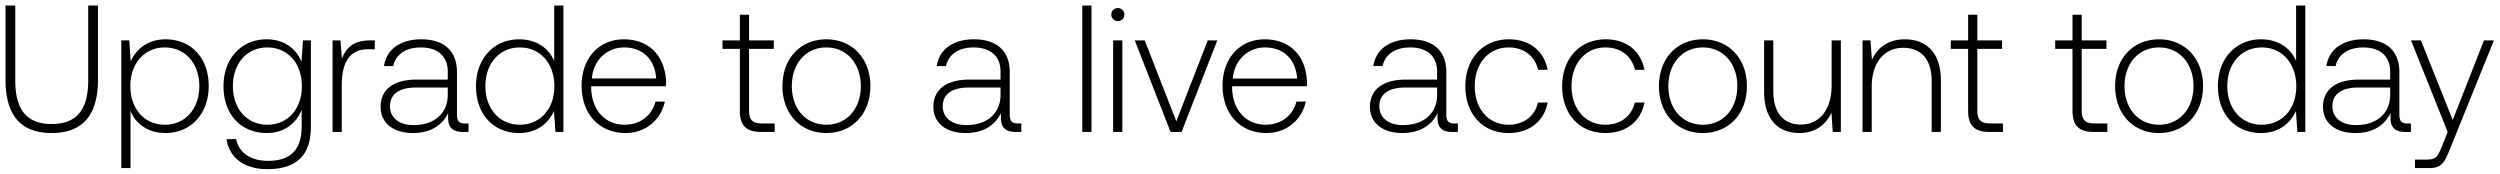 <svg width="360" height="25" viewBox="0 0 360 25" fill="none" xmlns="http://www.w3.org/2000/svg"><path d="M.794 11.486c0 5.07 2.158 7.67 6.63 7.67 4.498 0 6.682-2.6 6.682-7.67V.8h-1.404v10.764c0 4.186-1.612 6.292-5.278 6.292-3.614 0-5.226-2.106-5.226-6.292V.8H.794v10.686zM23.84 5.662c-2.47 0-4.186 1.326-5.018 3.172l-.208-3.016H17.47V24.2h1.326v-8.242c.754 1.924 2.548 3.198 5.044 3.198 3.614 0 6.214-2.756 6.214-6.76 0-4.134-2.6-6.734-6.214-6.734zm-.104 12.298c-2.938 0-4.966-2.288-4.966-5.59 0-3.224 2.028-5.538 4.966-5.538s4.966 2.314 4.966 5.564c0 3.276-2.028 5.564-4.966 5.564zm19.681-9.074c-.806-1.95-2.574-3.224-5.018-3.224-3.614 0-6.214 2.73-6.214 6.734 0 4.16 2.6 6.76 6.214 6.76 2.47 0 4.212-1.3 5.044-3.354v2.34c0 3.51-1.664 5.018-4.836 5.018-2.47 0-4.186-1.118-4.602-3.12h-1.378c.416 2.808 2.678 4.316 5.876 4.316 4.264 0 6.266-2.028 6.266-6.162V5.818h-1.144l-.208 3.068zm-4.914 9.074c-2.938 0-4.966-2.288-4.966-5.564 0-3.276 2.028-5.564 4.966-5.564s4.966 2.288 4.966 5.59c0 3.25-2.028 5.538-4.966 5.538zM53.27 5.818c-2.444 0-3.484 1.17-4.03 2.626l-.208-2.626h-1.144V19h1.326v-6.682c0-2.678.702-5.226 3.796-5.226h.962V5.818h-.702zm13.704 11.96c-.78 0-1.17-.26-1.17-1.274v-6.136c0-3.016-1.846-4.706-5.148-4.706-3.016 0-5.018 1.456-5.356 3.848h1.326c.338-1.612 1.742-2.678 3.978-2.678 2.47 0 3.874 1.3 3.874 3.484v1.144h-4.472c-3.38 0-5.2 1.456-5.2 3.926 0 2.34 1.846 3.77 4.654 3.77 2.678 0 4.264-1.222 5.07-2.86v.468c-.052 1.56.598 2.236 2.158 2.236h.78v-1.222h-.494zm-2.496-4.108c0 2.522-1.794 4.342-4.914 4.342-2.106 0-3.406-1.066-3.406-2.704 0-1.742 1.3-2.704 3.744-2.704h4.576v1.066zm15.325-4.888c-.806-1.872-2.575-3.12-5.044-3.12-3.615 0-6.215 2.756-6.215 6.734 0 4.16 2.6 6.76 6.215 6.76 2.47 0 4.186-1.326 5.017-3.172L79.986 19h1.144V.8h-1.327v7.982zm-4.94 9.178c-2.939 0-4.966-2.288-4.966-5.564 0-3.25 2.027-5.564 4.965-5.564 2.939 0 4.967 2.314 4.967 5.59 0 3.25-2.028 5.538-4.966 5.538zm15.209 1.196c2.885 0 5.096-1.872 5.668-4.524h-1.352c-.52 2.054-2.263 3.328-4.42 3.328-2.939 0-4.785-2.236-4.837-5.304v-.234h10.764c0-.182.026-.39.026-.546-.13-3.926-2.547-6.214-6.084-6.214-3.614 0-6.084 2.756-6.084 6.656 0 4.134 2.575 6.838 6.319 6.838zm-4.837-7.852c.209-2.678 2.21-4.472 4.629-4.472 2.573 0 4.42 1.586 4.627 4.472h-9.255zm21.303 4.628c0 2.106.858 3.068 3.094 3.068h1.924v-1.222h-1.82c-1.378 0-1.872-.52-1.872-1.872V7.04h3.562V5.818h-3.562V2.126h-1.326v3.692h-2.496V7.04h2.496v8.892zm12.453 3.224c3.718 0 6.344-2.756 6.344-6.76 0-3.978-2.626-6.734-6.344-6.734-3.718 0-6.318 2.756-6.318 6.734 0 4.004 2.6 6.76 6.318 6.76zm0-1.196c-2.938 0-4.966-2.288-4.966-5.564 0-3.25 2.028-5.564 4.966-5.564s4.966 2.314 4.966 5.564c0 3.276-2.028 5.564-4.966 5.564zm27.583-.182c-.78 0-1.17-.26-1.17-1.274v-6.136c0-3.016-1.846-4.706-5.148-4.706-3.016 0-5.018 1.456-5.356 3.848h1.326c.338-1.612 1.742-2.678 3.978-2.678 2.47 0 3.874 1.3 3.874 3.484v1.144h-4.472c-3.38 0-5.2 1.456-5.2 3.926 0 2.34 1.846 3.77 4.654 3.77 2.678 0 4.264-1.222 5.07-2.86v.468c-.052 1.56.598 2.236 2.158 2.236h.78v-1.222h-.494zm-2.496-4.108c0 2.522-1.794 4.342-4.914 4.342-2.106 0-3.406-1.066-3.406-2.704 0-1.742 1.3-2.704 3.744-2.704h4.576v1.066zM155.849 19h1.326V.8h-1.326V19zm5.119-15.964c.52 0 .936-.39.936-.936a.916.916 0 00-.936-.936c-.52 0-.936.39-.936.936s.416.936.936.936zM160.292 19h1.326V5.818h-1.326V19zm8.266 0h1.586l5.148-13.182h-1.378l-4.524 11.648-4.55-11.648h-1.43L168.558 19zm13.808.156c2.886 0 5.096-1.872 5.668-4.524h-1.352c-.52 2.054-2.262 3.328-4.42 3.328-2.938 0-4.784-2.236-4.836-5.304v-.234h10.764c0-.182.026-.39.026-.546-.13-3.926-2.548-6.214-6.084-6.214-3.614 0-6.084 2.756-6.084 6.656 0 4.134 2.574 6.838 6.318 6.838zm-4.836-7.852c.208-2.678 2.21-4.472 4.628-4.472 2.574 0 4.42 1.586 4.628 4.472h-9.256zm31.911 6.474c-.78 0-1.17-.26-1.17-1.274v-6.136c0-3.016-1.846-4.706-5.148-4.706-3.016 0-5.018 1.456-5.356 3.848h1.326c.338-1.612 1.742-2.678 3.978-2.678 2.47 0 3.874 1.3 3.874 3.484v1.144h-4.472c-3.38 0-5.2 1.456-5.2 3.926 0 2.34 1.846 3.77 4.654 3.77 2.678 0 4.264-1.222 5.07-2.86v.468c-.052 1.56.598 2.236 2.158 2.236h.78v-1.222h-.494zm-2.496-4.108c0 2.522-1.794 4.342-4.914 4.342-2.106 0-3.406-1.066-3.406-2.704 0-1.742 1.3-2.704 3.744-2.704h4.576v1.066zm10.306 5.486c2.99 0 5.096-1.716 5.616-4.394h-1.404c-.442 1.95-2.028 3.198-4.212 3.198-2.886 0-4.888-2.262-4.888-5.538 0-3.276 1.976-5.59 4.888-5.59 2.21 0 3.77 1.248 4.238 3.224h1.378c-.546-2.73-2.6-4.394-5.59-4.394-3.718 0-6.266 2.756-6.266 6.76 0 4.056 2.522 6.734 6.24 6.734zm13.94 0c2.99 0 5.096-1.716 5.616-4.394h-1.404c-.442 1.95-2.028 3.198-4.212 3.198-2.886 0-4.888-2.262-4.888-5.538 0-3.276 1.976-5.59 4.888-5.59 2.21 0 3.77 1.248 4.238 3.224h1.378c-.546-2.73-2.6-4.394-5.59-4.394-3.718 0-6.266 2.756-6.266 6.76 0 4.056 2.522 6.734 6.24 6.734zm14.017 0c3.718 0 6.344-2.756 6.344-6.76 0-3.978-2.626-6.734-6.344-6.734-3.718 0-6.318 2.756-6.318 6.734 0 4.004 2.6 6.76 6.318 6.76zm0-1.196c-2.938 0-4.966-2.288-4.966-5.564 0-3.25 2.028-5.564 4.966-5.564s4.966 2.314 4.966 5.564c0 3.276-2.028 5.564-4.966 5.564zm18.547-5.668c0 3.458-1.716 5.642-4.446 5.642-2.444 0-3.952-1.664-3.952-4.81V5.818h-1.326v7.384c0 4.134 2.158 5.954 5.07 5.954 2.34 0 3.874-1.248 4.628-2.938l.182 2.782h1.17V5.818h-1.326v6.474zm10.532-6.63c-2.418 0-3.978 1.248-4.732 2.964l-.208-2.808h-1.144V19h1.326v-6.5c0-3.432 1.742-5.616 4.55-5.616 2.548 0 4.082 1.664 4.082 4.784V19h1.326v-7.384c0-4.16-2.21-5.954-5.2-5.954zm9.122 10.27c0 2.106.858 3.068 3.094 3.068h1.924v-1.222h-1.82c-1.378 0-1.872-.52-1.872-1.872V7.04h3.562V5.818h-3.562V2.126h-1.326v3.692h-2.496V7.04h2.496v8.892zm15.032 0c0 2.106.858 3.068 3.094 3.068h1.924v-1.222h-1.82c-1.378 0-1.872-.52-1.872-1.872V7.04h3.562V5.818h-3.562V2.126h-1.326v3.692h-2.496V7.04h2.496v8.892zm12.453 3.224c3.718 0 6.344-2.756 6.344-6.76 0-3.978-2.626-6.734-6.344-6.734-3.718 0-6.318 2.756-6.318 6.734 0 4.004 2.6 6.76 6.318 6.76zm0-1.196c-2.938 0-4.966-2.288-4.966-5.564 0-3.25 2.028-5.564 4.966-5.564s4.966 2.314 4.966 5.564c0 3.276-2.028 5.564-4.966 5.564zm19.743-9.178c-.806-1.872-2.574-3.12-5.044-3.12-3.614 0-6.214 2.756-6.214 6.734 0 4.16 2.6 6.76 6.214 6.76 2.47 0 4.186-1.326 5.018-3.172l.208 3.016h1.144V.8h-1.326v7.982zm-4.94 9.178c-2.938 0-4.966-2.288-4.966-5.564 0-3.25 2.028-5.564 4.966-5.564s4.966 2.314 4.966 5.59c0 3.25-2.028 5.538-4.966 5.538zm20.98-.182c-.78 0-1.17-.26-1.17-1.274v-6.136c0-3.016-1.846-4.706-5.148-4.706-3.016 0-5.018 1.456-5.356 3.848h1.326c.338-1.612 1.742-2.678 3.978-2.678 2.47 0 3.874 1.3 3.874 3.484v1.144h-4.472c-3.38 0-5.2 1.456-5.2 3.926 0 2.34 1.846 3.77 4.654 3.77 2.678 0 4.264-1.222 5.07-2.86v.468c-.052 1.56.598 2.236 2.158 2.236h.78v-1.222h-.494zm-2.496-4.108c0 2.522-1.794 4.342-4.914 4.342-2.106 0-3.406-1.066-3.406-2.704 0-1.742 1.3-2.704 3.744-2.704h4.576v1.066zm8.284 5.33l-.858 2.132c-.598 1.456-.832 1.846-2.184 1.846h-1.664V24.2h2.028c1.768 0 2.184-.676 3.016-2.756l6.318-15.626h-1.43l-4.498 11.466-4.576-11.466h-1.43L352.465 19z" fill="#000"/></svg>